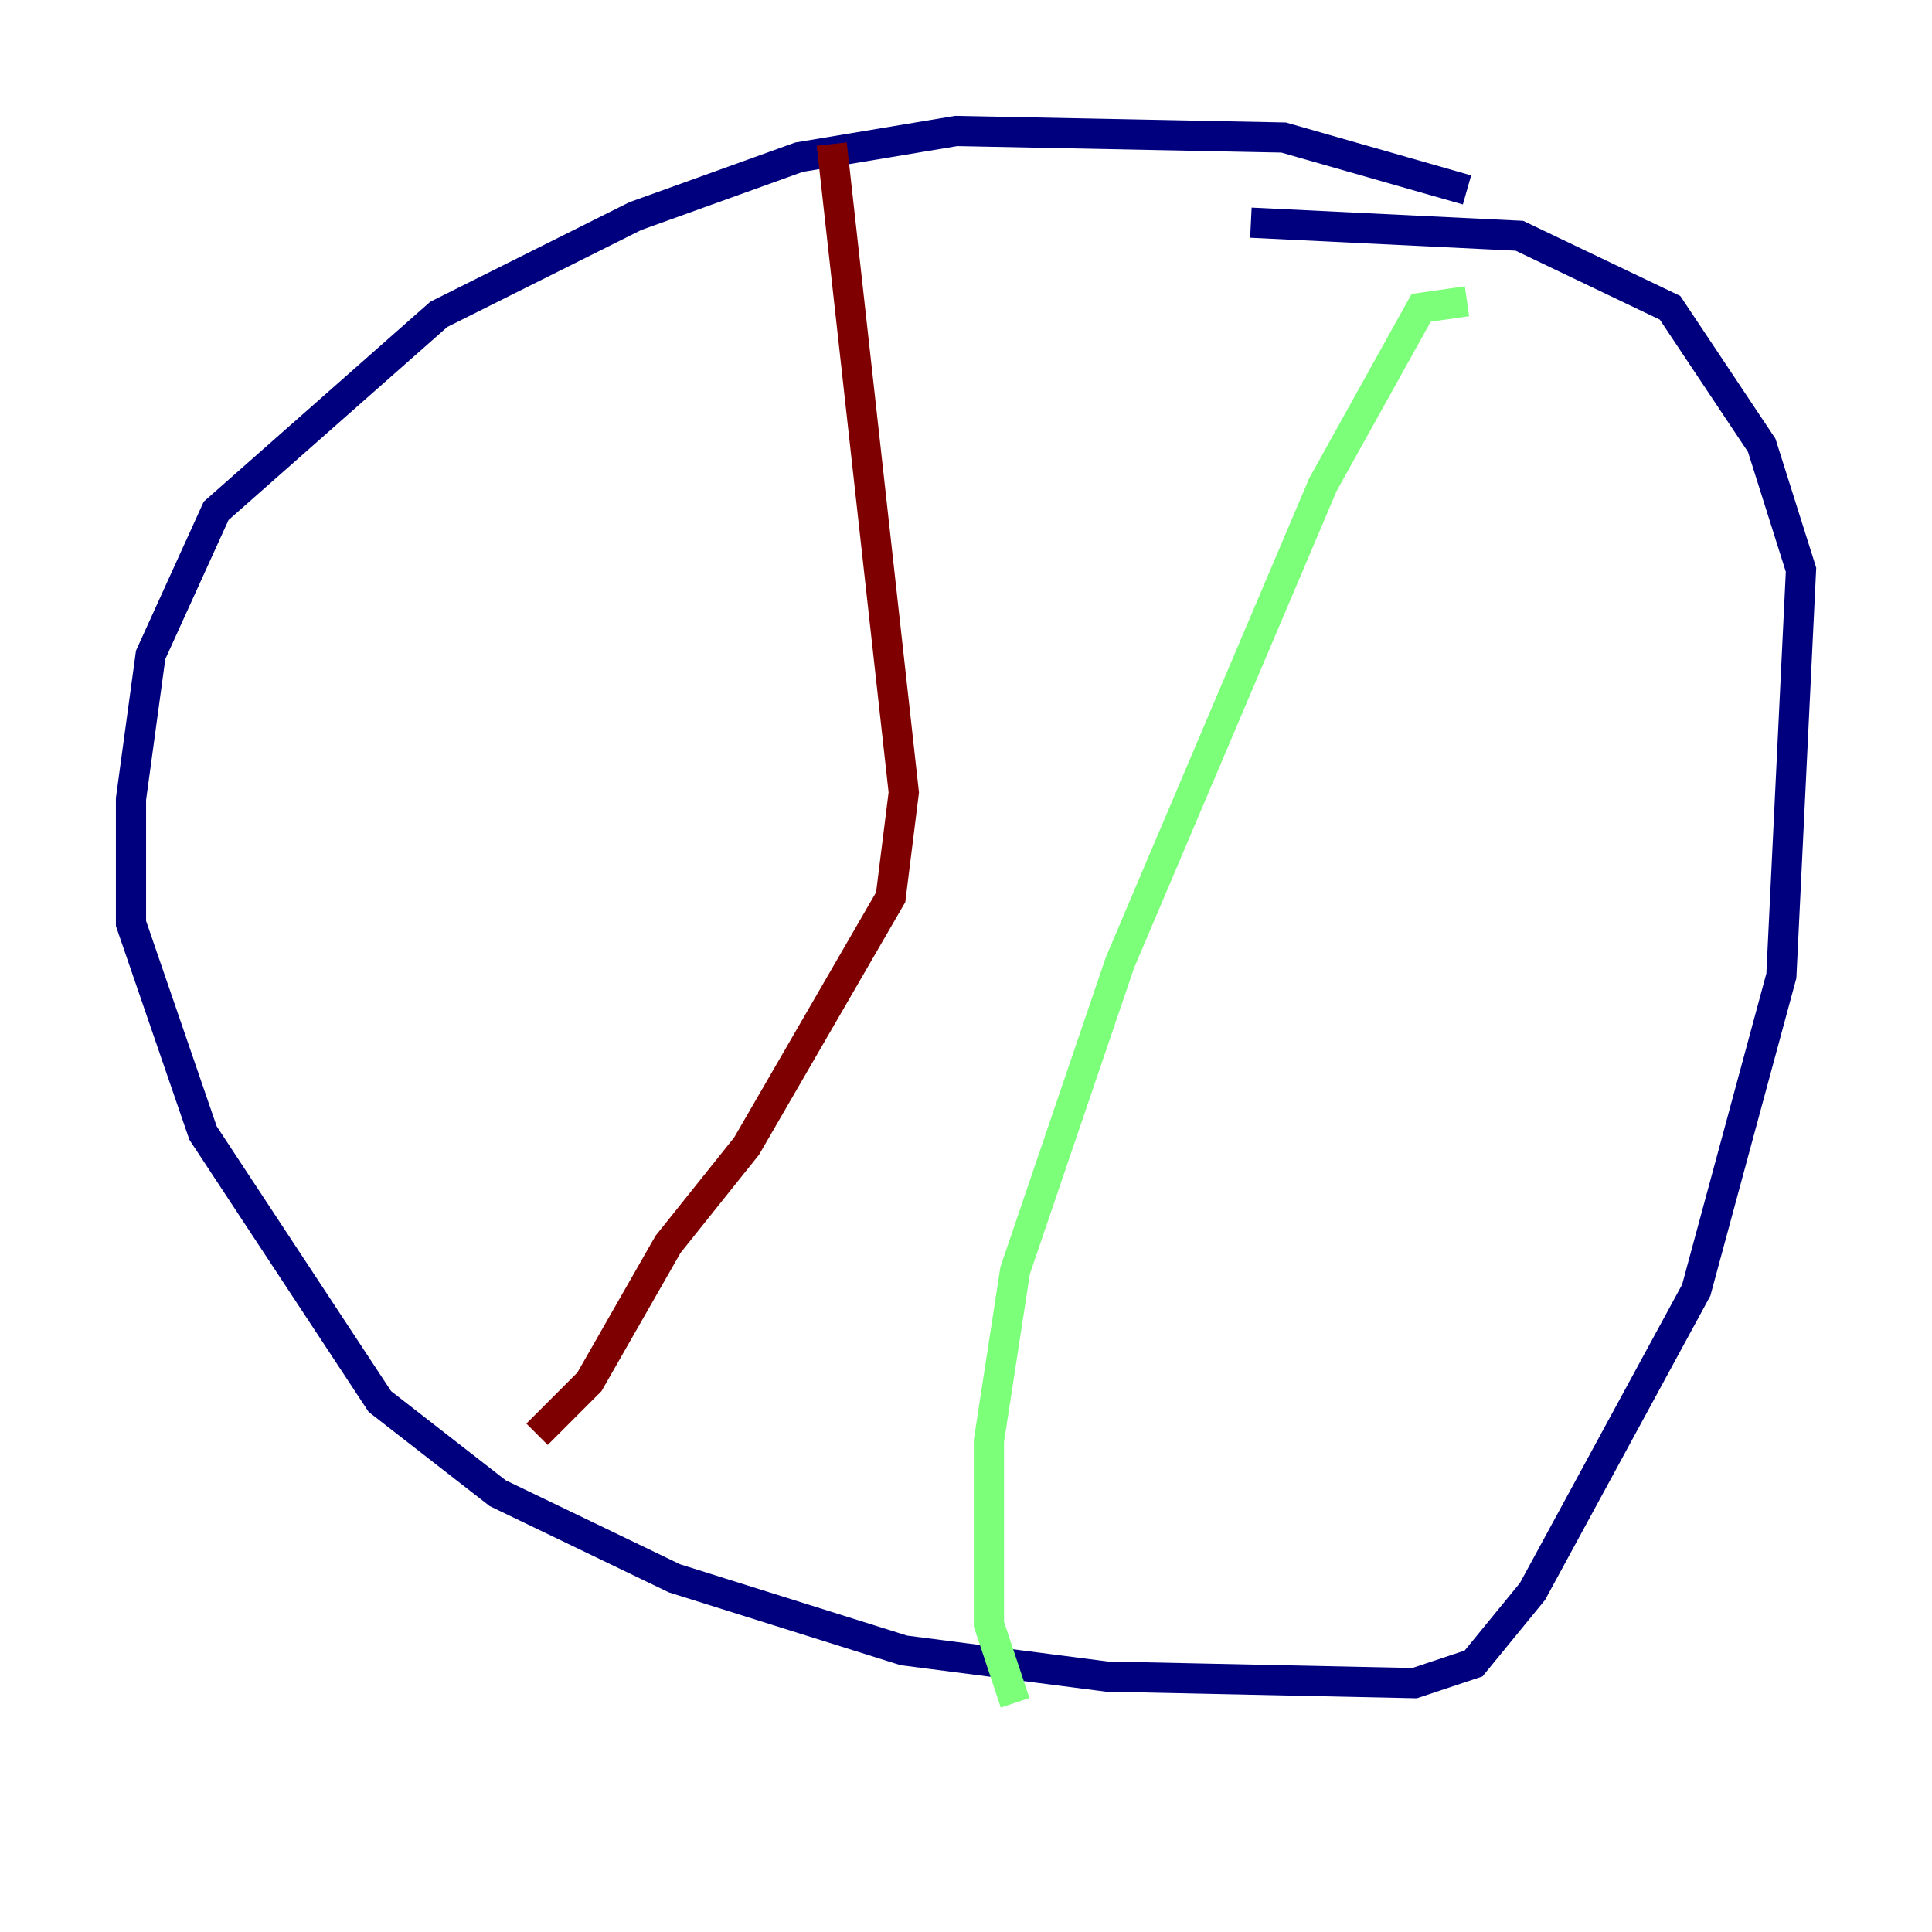 <?xml version="1.0" encoding="utf-8" ?>
<svg baseProfile="tiny" height="128" version="1.2" viewBox="0,0,128,128" width="128" xmlns="http://www.w3.org/2000/svg" xmlns:ev="http://www.w3.org/2001/xml-events" xmlns:xlink="http://www.w3.org/1999/xlink"><defs /><polyline fill="none" points="97.193,12.583 85.044,9.112 63.349,8.678 52.936,10.414 42.088,14.319 29.071,20.827 14.319,33.844 9.98,43.39 8.678,52.936 8.678,61.18 13.451,75.064 25.166,92.854 32.976,98.929 44.691,104.57 59.878,109.342 73.329,111.078 93.722,111.512 97.627,110.21 101.532,105.437 112.38,85.478 118.02,64.651 119.322,37.749 116.719,29.505 110.644,20.393 100.664,15.62 82.875,14.752" stroke="#00007f" stroke-width="2" /><polyline fill="none" points="97.193,19.959 94.156,20.393 87.647,32.108 74.197,63.783 67.254,84.176 65.519,95.458 65.519,107.607 67.254,112.814" stroke="#7cff79" stroke-width="2" /><polyline fill="none" points="55.105,9.546 59.878,52.502 59.01,59.444 49.464,75.932 44.258,82.441 39.051,91.552 35.58,95.024" stroke="#7f0000" stroke-width="2" /></svg>
